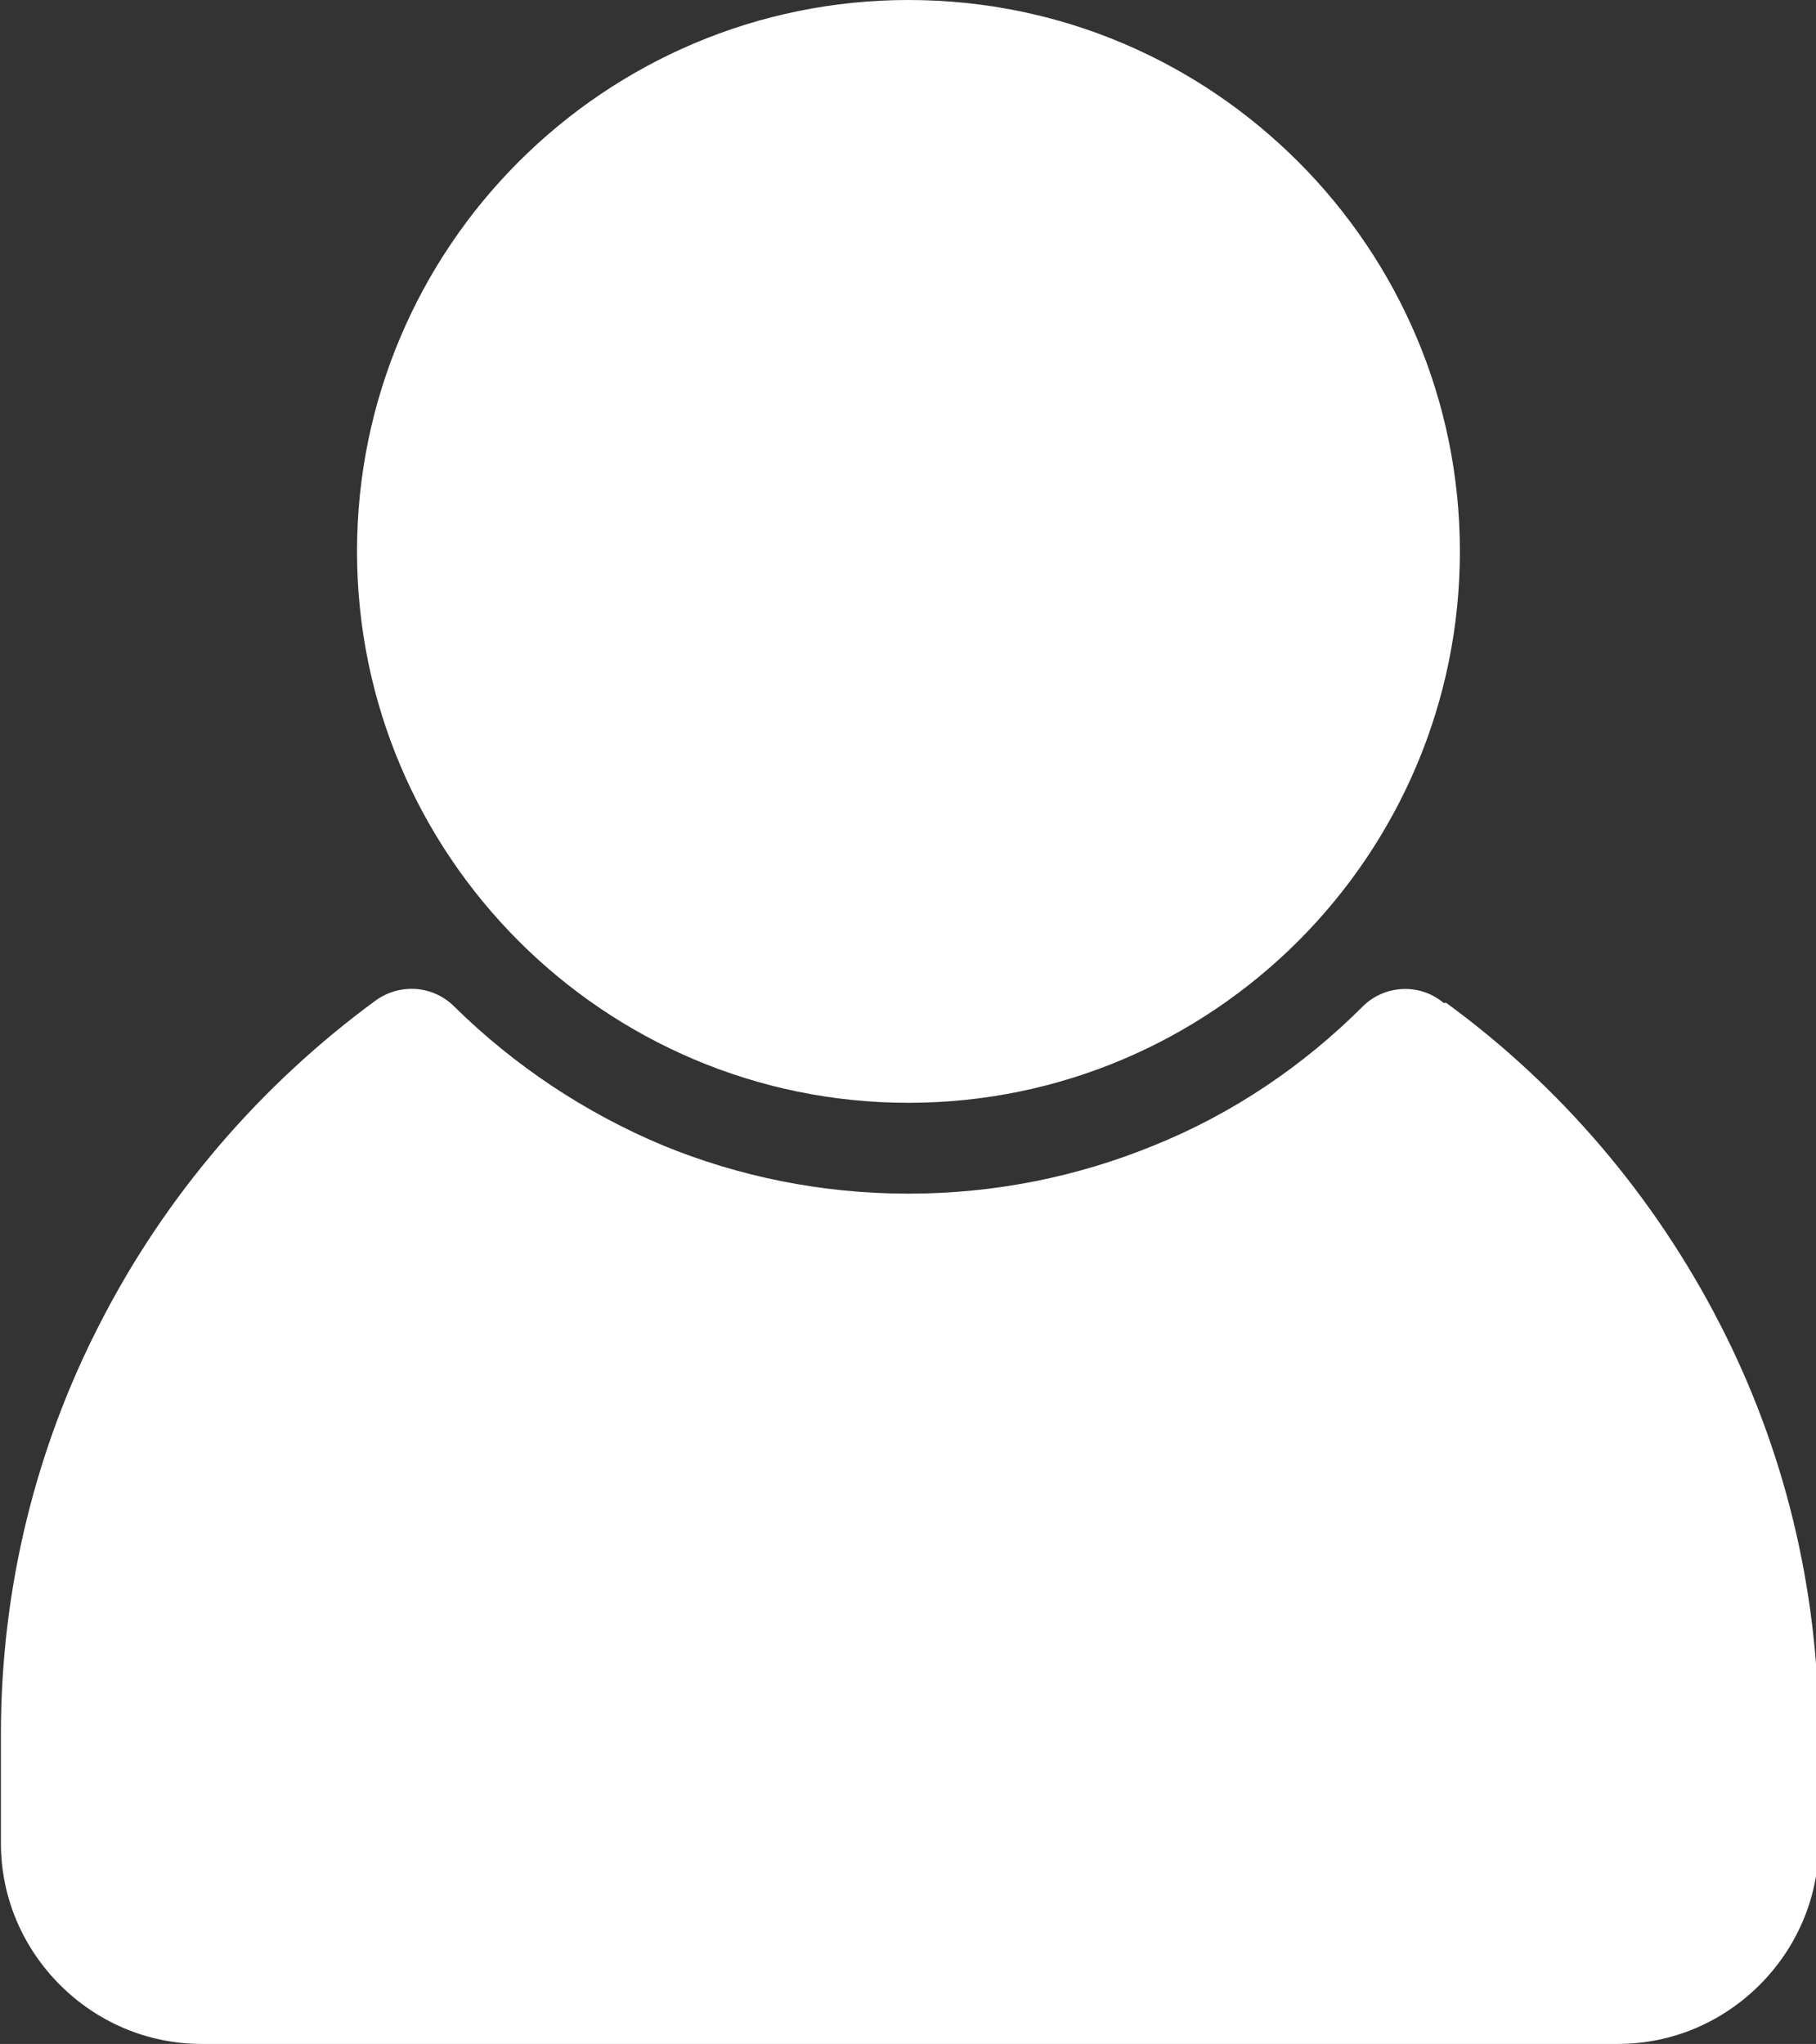 <?xml version="1.0" encoding="UTF-8"?>
<svg id="Layer_2" data-name="Layer 2" xmlns="http://www.w3.org/2000/svg" viewBox="0 0 19.99 22.5">
  <rect x="0" y="0" width="19.99" height="22.5" fill="#333333" stroke="none"/>
  <defs>
    <style>
      .cls-1 {
        fill: #fff;
        fill-rule: evenodd;
      }
    </style>
  </defs>
  <g id="Layer_1-2" data-name="Layer 1">
    <path class="cls-1" d="M10,0c1.68,0,3.19.68,4.29,1.78,1.1,1.1,1.78,2.62,1.78,4.29s-.68,3.19-1.78,4.29c-1.1,1.1-2.62,1.78-4.29,1.78s-3.19-.68-4.29-1.78-1.78-2.62-1.78-4.29.68-3.19,1.78-4.29c1.1-1.1,2.62-1.78,4.29-1.78h0ZM15.89,11.04c-.26-.22-.65-.2-.89.04-.65.65-1.43,1.18-2.3,1.53-.83.34-1.74.53-2.7.53s-1.87-.19-2.7-.53c-.86-.36-1.64-.88-2.3-1.53-.23-.23-.59-.26-.86-.07-1.27.93-2.32,2.15-3.04,3.56-.7,1.36-1.09,2.9-1.09,4.52v1.2c0,.61.25,1.16.65,1.56.4.4.95.65,1.56.65h15.59c.61,0,1.16-.25,1.56-.65.4-.4.65-.95.65-1.56v-1.2c0-1.62-.39-3.16-1.09-4.52-.72-1.4-1.75-2.61-3.01-3.53Z"/>
  </g>
</svg>